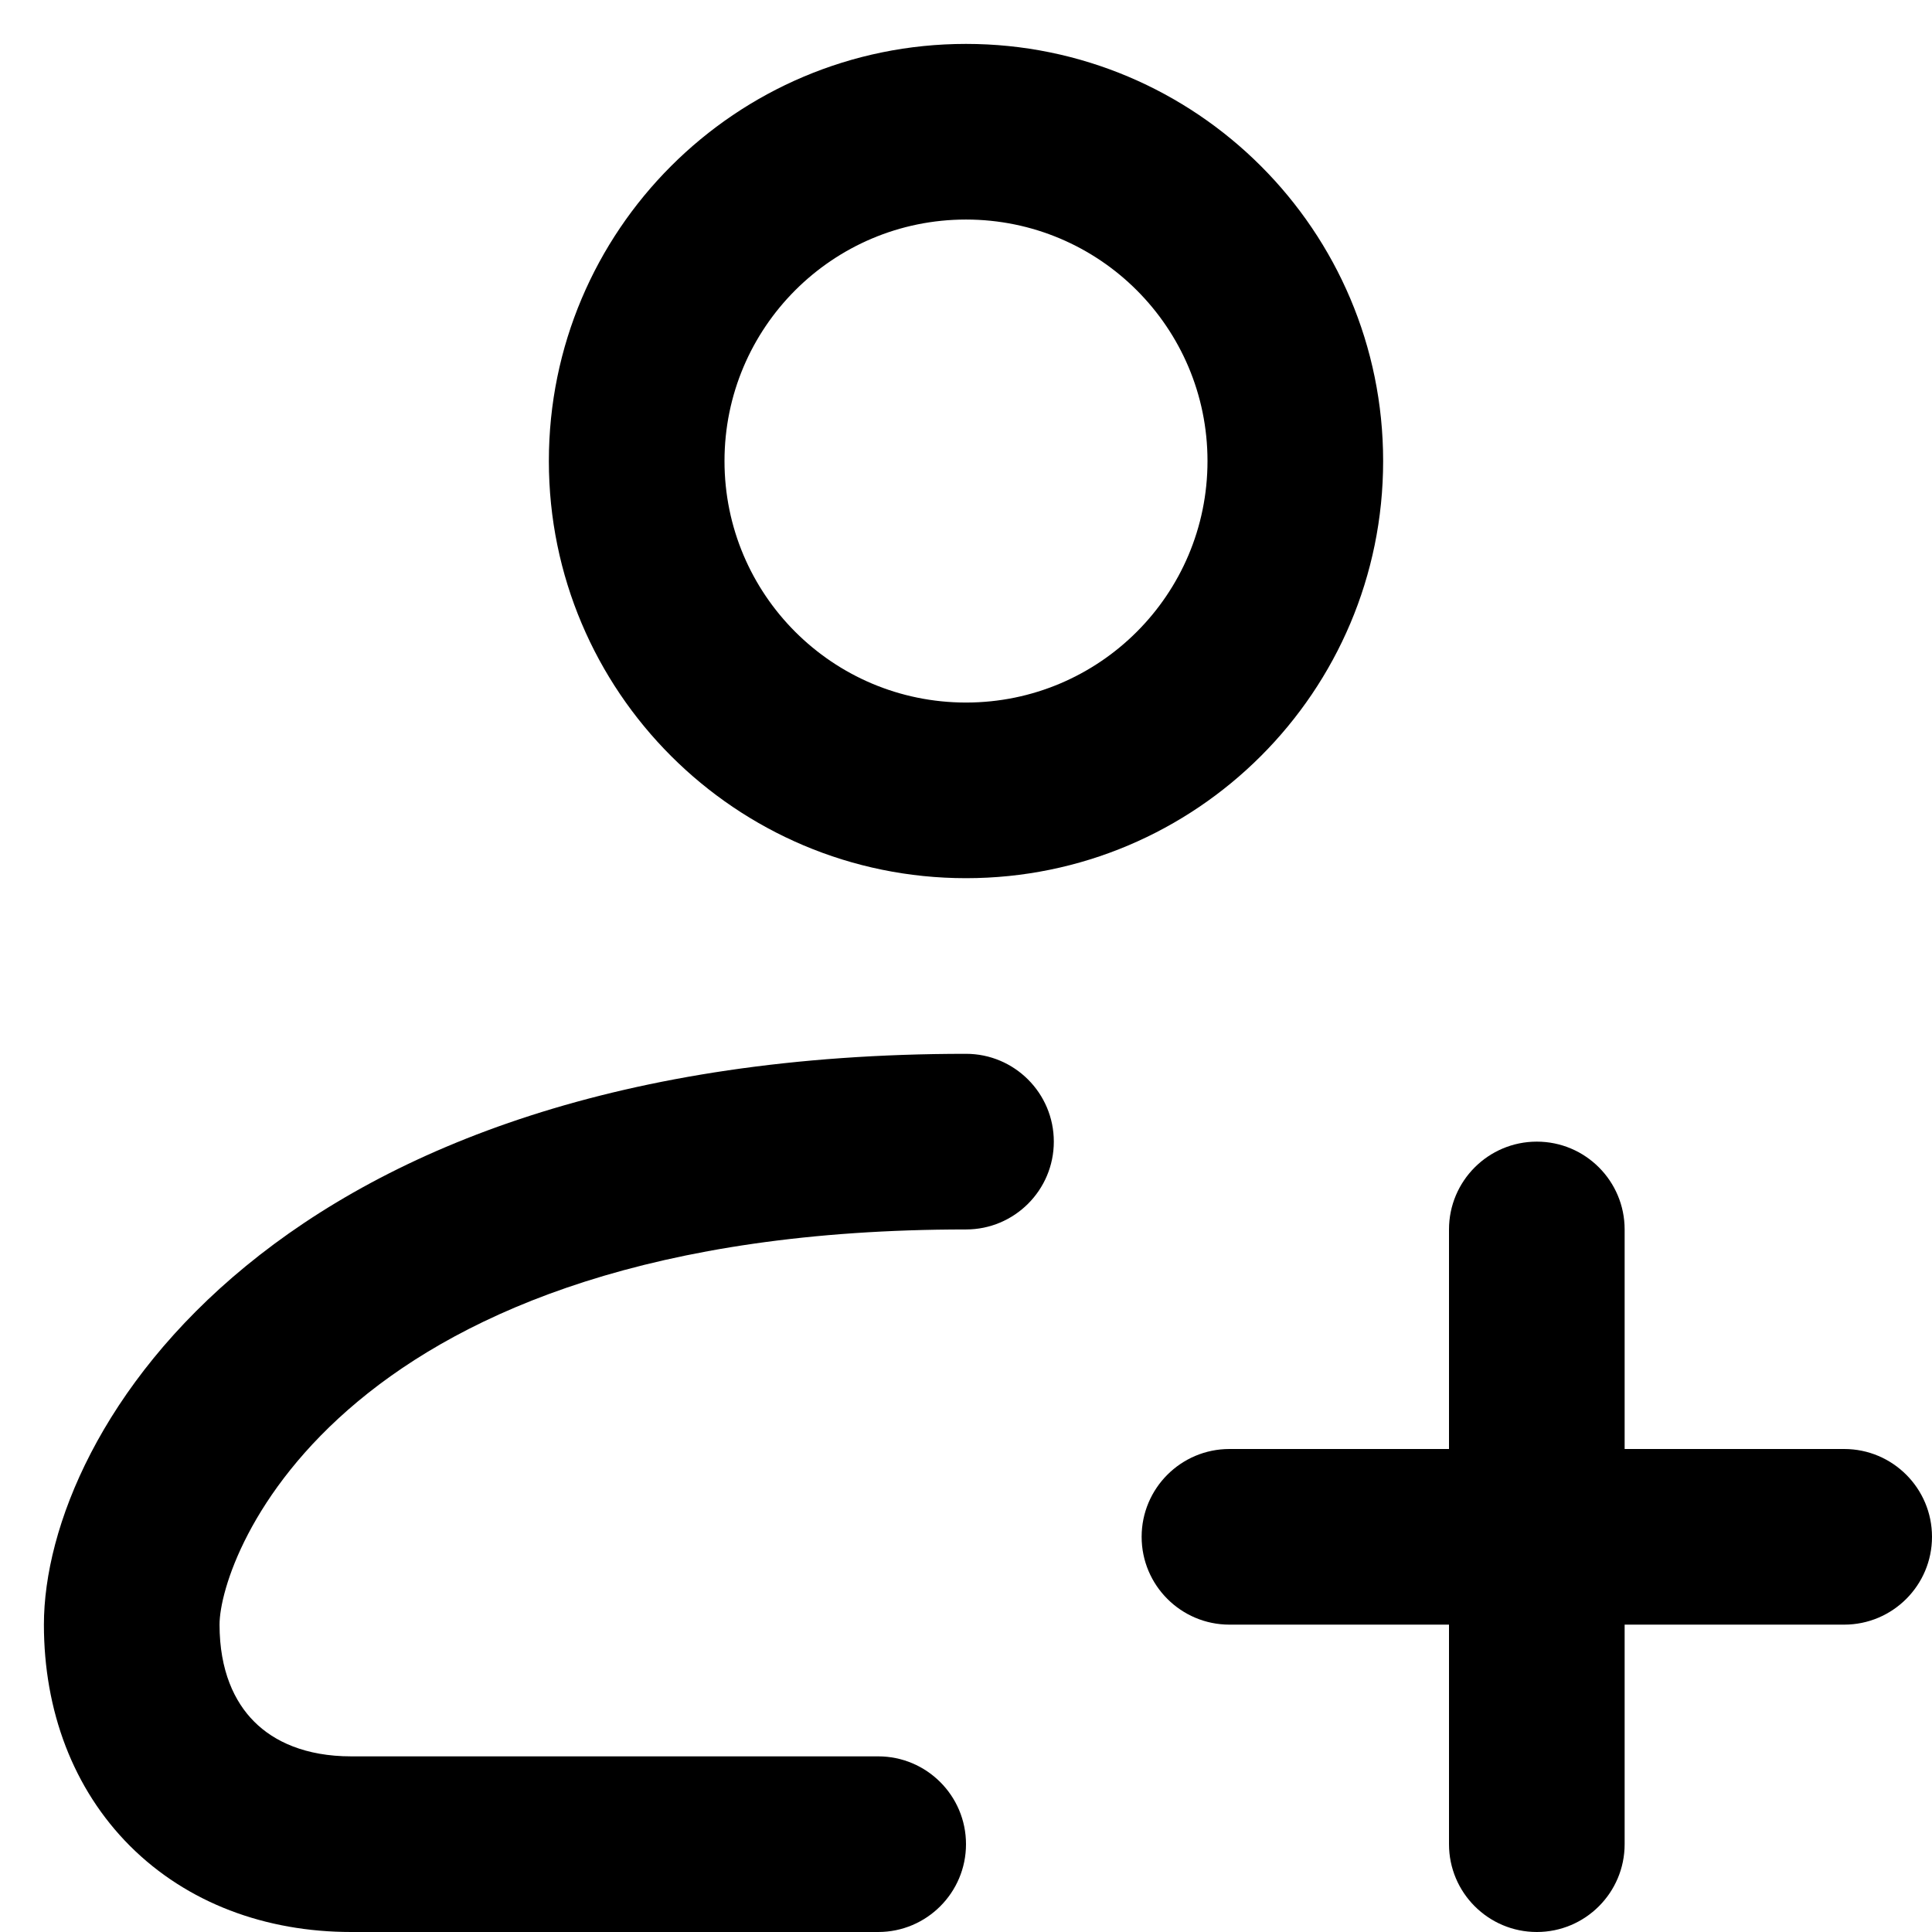 <svg xmlns="http://www.w3.org/2000/svg" width="22" height="22" viewBox="0 0 22 22">
<path fill-rule="evenodd" clip-rule="evenodd" d="M11 0.5C8.377 0.5 6.25 2.627 6.25 5.25C6.25 7.873 8.377 10 11 10C13.623 10 15.75 7.873 15.75 5.25C15.75 2.627 13.623 0.5 11 0.5ZM8.25 5.25C8.25 3.731 9.481 2.5 11 2.5C12.519 2.5 13.75 3.731 13.75 5.25C13.75 6.769 12.519 8 11 8C9.481 8 8.25 6.769 8.25 5.25Z" fill="currentColor"/>
<path d="M0.5 18.5C0.5 16.277 3.135 12 11 12C11.552 12 12 12.448 12 13C12 13.552 11.552 14 11 14C3.865 14 2.5 17.723 2.5 18.5C2.5 19.023 2.67 19.381 2.895 19.605C3.119 19.83 3.477 20 4 20H10C10.552 20 11 20.448 11 21C11 21.552 10.552 22 10 22H4C3.023 22 2.131 21.67 1.48 21.02C0.83 20.369 0.5 19.477 0.5 18.5Z" fill="currentColor"/>
<path d="M17.5 13C18.052 13 18.5 13.448 18.5 14V16.5H21C21.552 16.5 22 16.948 22 17.5C22 18.052 21.552 18.5 21 18.5H18.5V21C18.5 21.552 18.052 22 17.5 22C16.948 22 16.5 21.552 16.5 21V18.5H14C13.448 18.5 13 18.052 13 17.5C13 16.948 13.448 16.5 14 16.5H16.5V14C16.5 13.448 16.948 13 17.5 13Z" fill="currentColor"/>
</svg>